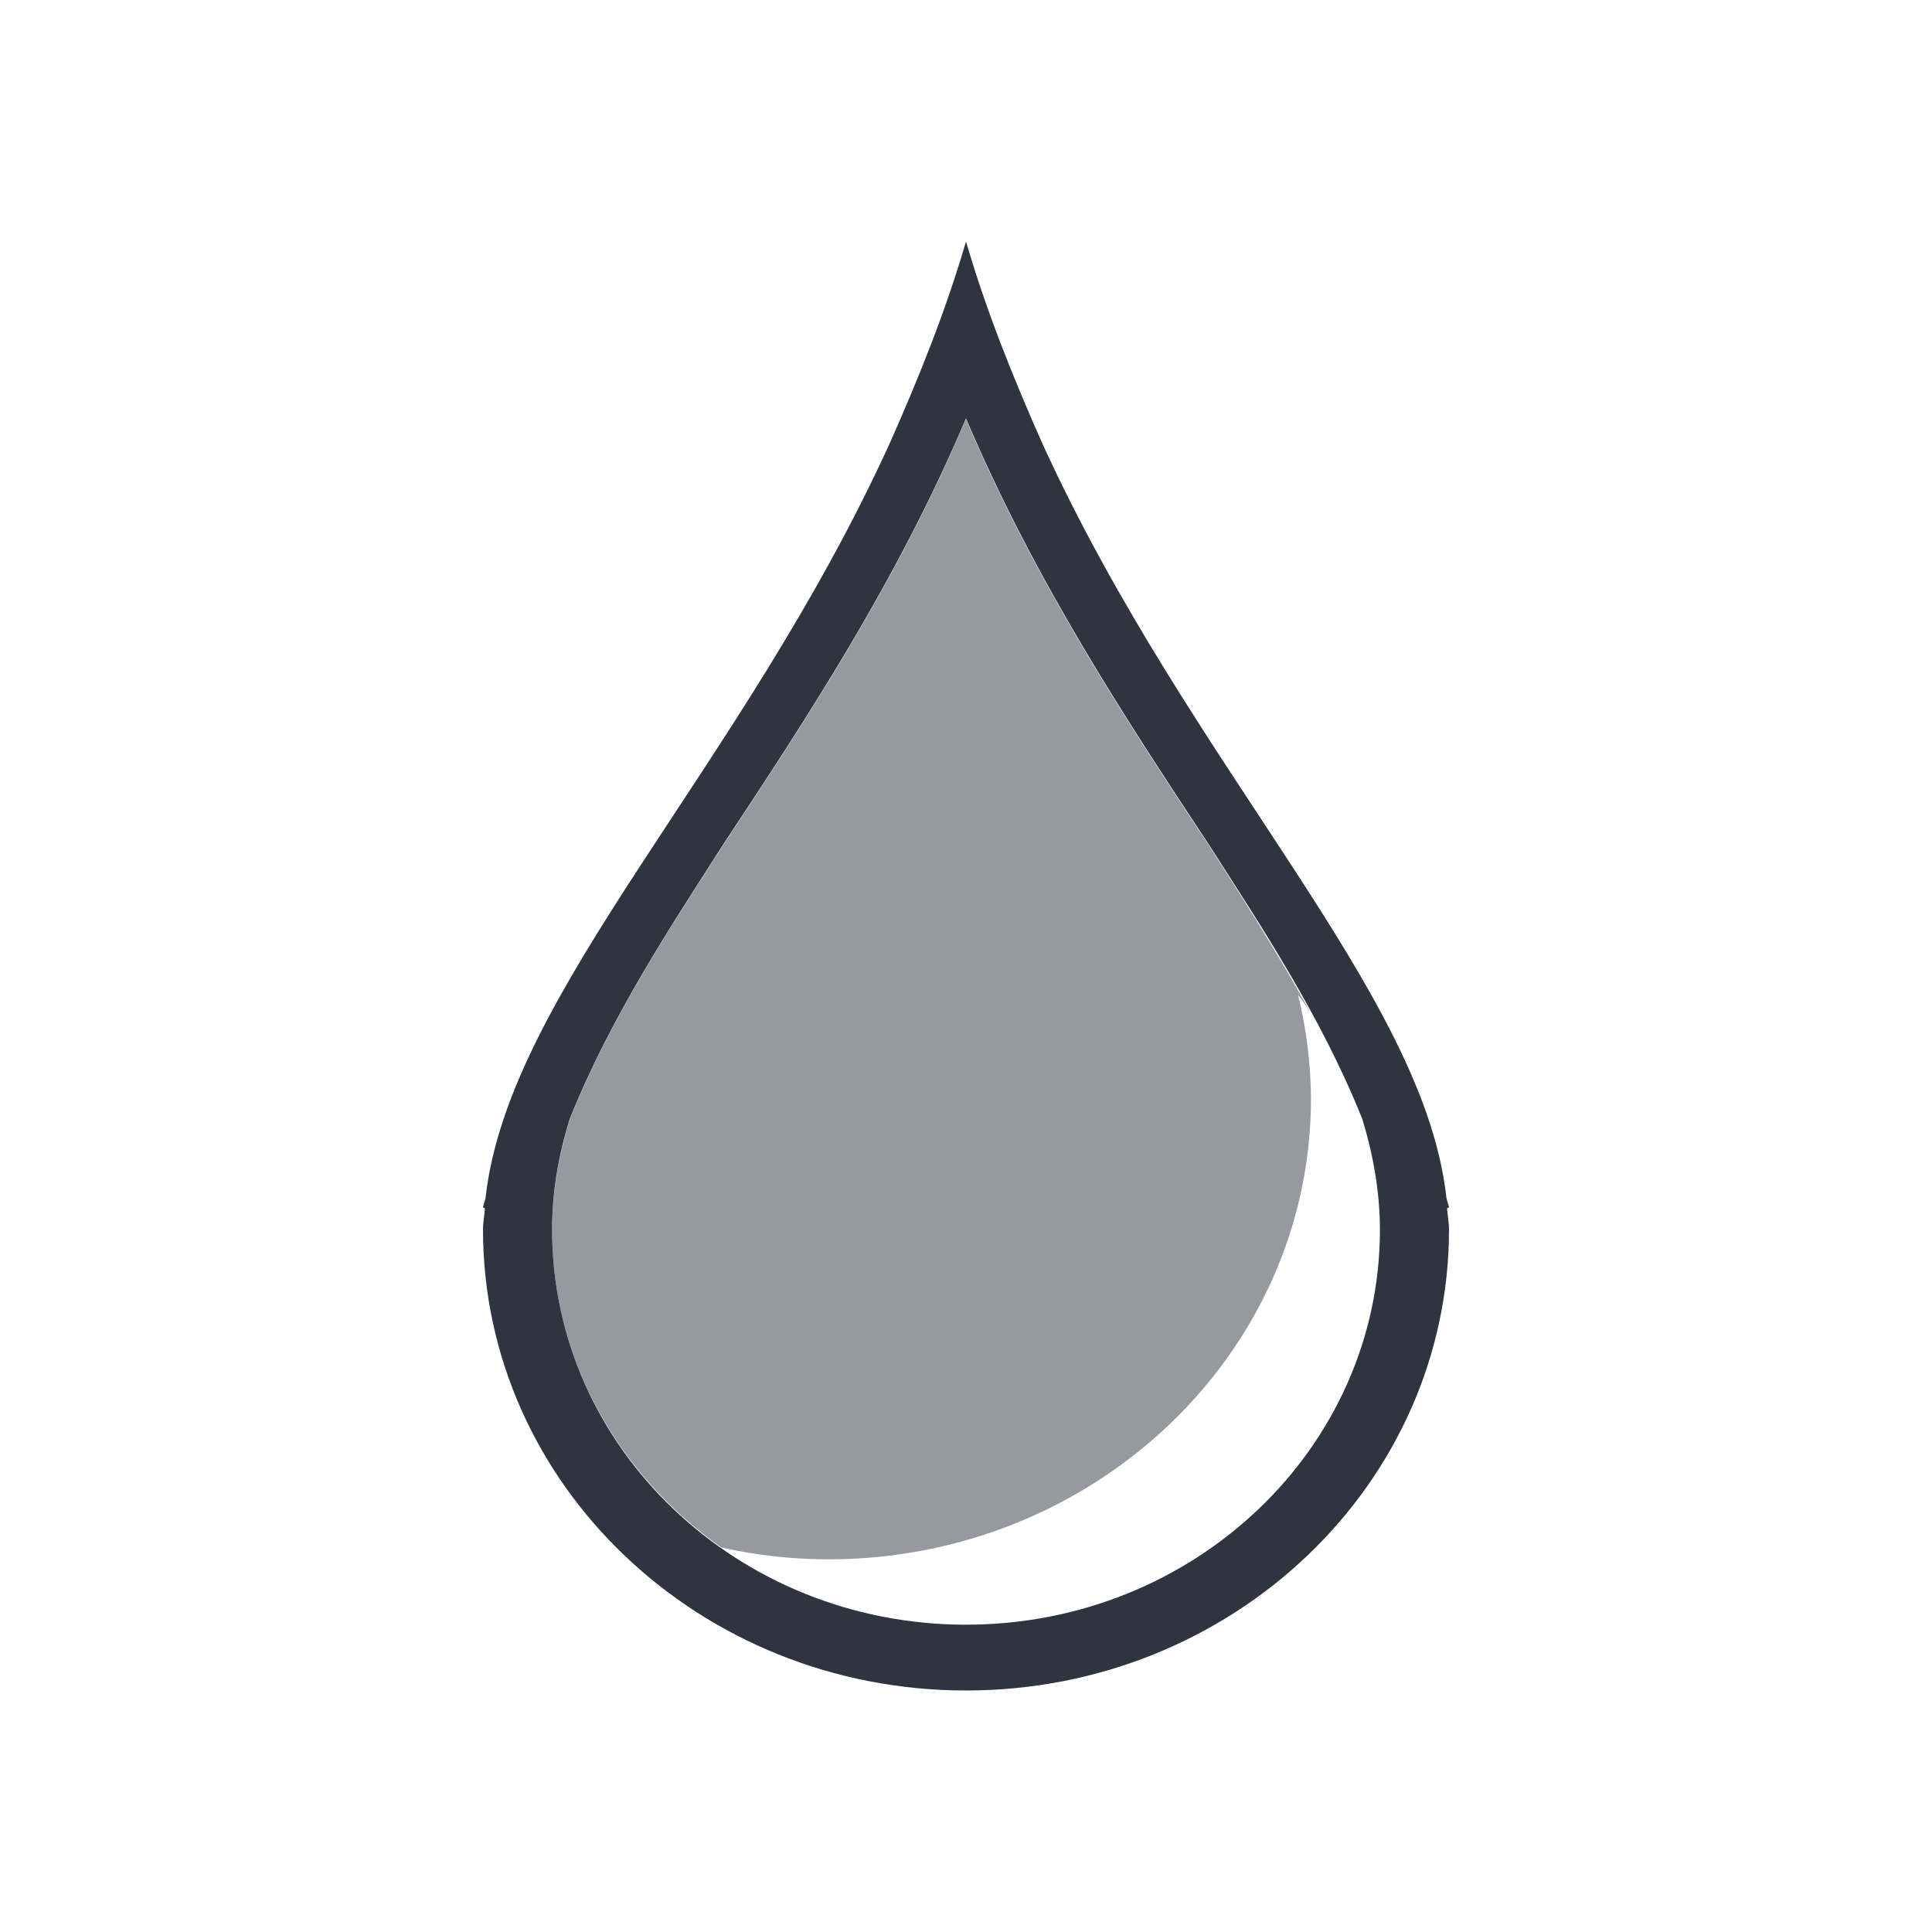 <svg viewBox="0 0 16 16" xmlns="http://www.w3.org/2000/svg">
 <defs>
  <style type="text/css">.ColorScheme-Text {
        color:#2e3440;
      }</style>
 </defs>
 <path class="ColorScheme-Text" d="m8 2c-0.166 0.569-0.389 1.125-0.631 1.67-1.232 2.7-3.162 4.548-3.348 6.252-5e-3 0.025-0.017 0.053-0.021 0.078l0.016 6e-3c-4e-3 0.059-0.016 0.117-0.016 0.176 0 2.109 1.791 3.818 4 3.818s4-1.71 4-3.818c0-0.058-0.012-0.117-0.016-0.176l0.016-6e-3c-4e-3 -0.025-0.016-0.053-0.021-0.078-0.186-1.704-2.115-3.552-3.348-6.252-0.242-0.545-0.465-1.101-0.631-1.67m0 1.465c0.58 1.366 1.338 2.51 1.996 3.506 0.446 0.694 0.95 1.454 1.287 2.299 0.09 0.295 0.144 0.601 0.145 0.912 0 1.807-1.534 3.273-3.428 3.273s-3.428-1.466-3.428-3.273c0-0.311 0.054-0.617 0.145-0.912 0.337-0.844 0.842-1.605 1.287-2.299 0.658-0.996 1.416-2.14 1.996-3.506" fill="currentColor"/>
 <path class="ColorScheme-Text" d="m8 3.47c-0.58 1.366-1.338 2.51-1.996 3.506-0.446 0.694-0.95 1.454-1.287 2.299-0.09 0.295-0.144 0.601-0.145 0.912 0 1.081 0.556 2.033 1.402 2.629 0.29 0.064 0.586 0.097 0.883 0.098 2.208 0 3.999-1.708 4-3.816-0.002-0.289-0.038-0.578-0.107-0.859 0.035 0.047 0.068 0.094 0.1 0.143-0.272-0.496-0.572-0.966-0.854-1.404-0.658-0.996-1.416-2.14-1.996-3.506" fill="currentColor" fill-opacity=".5"/>
</svg>
